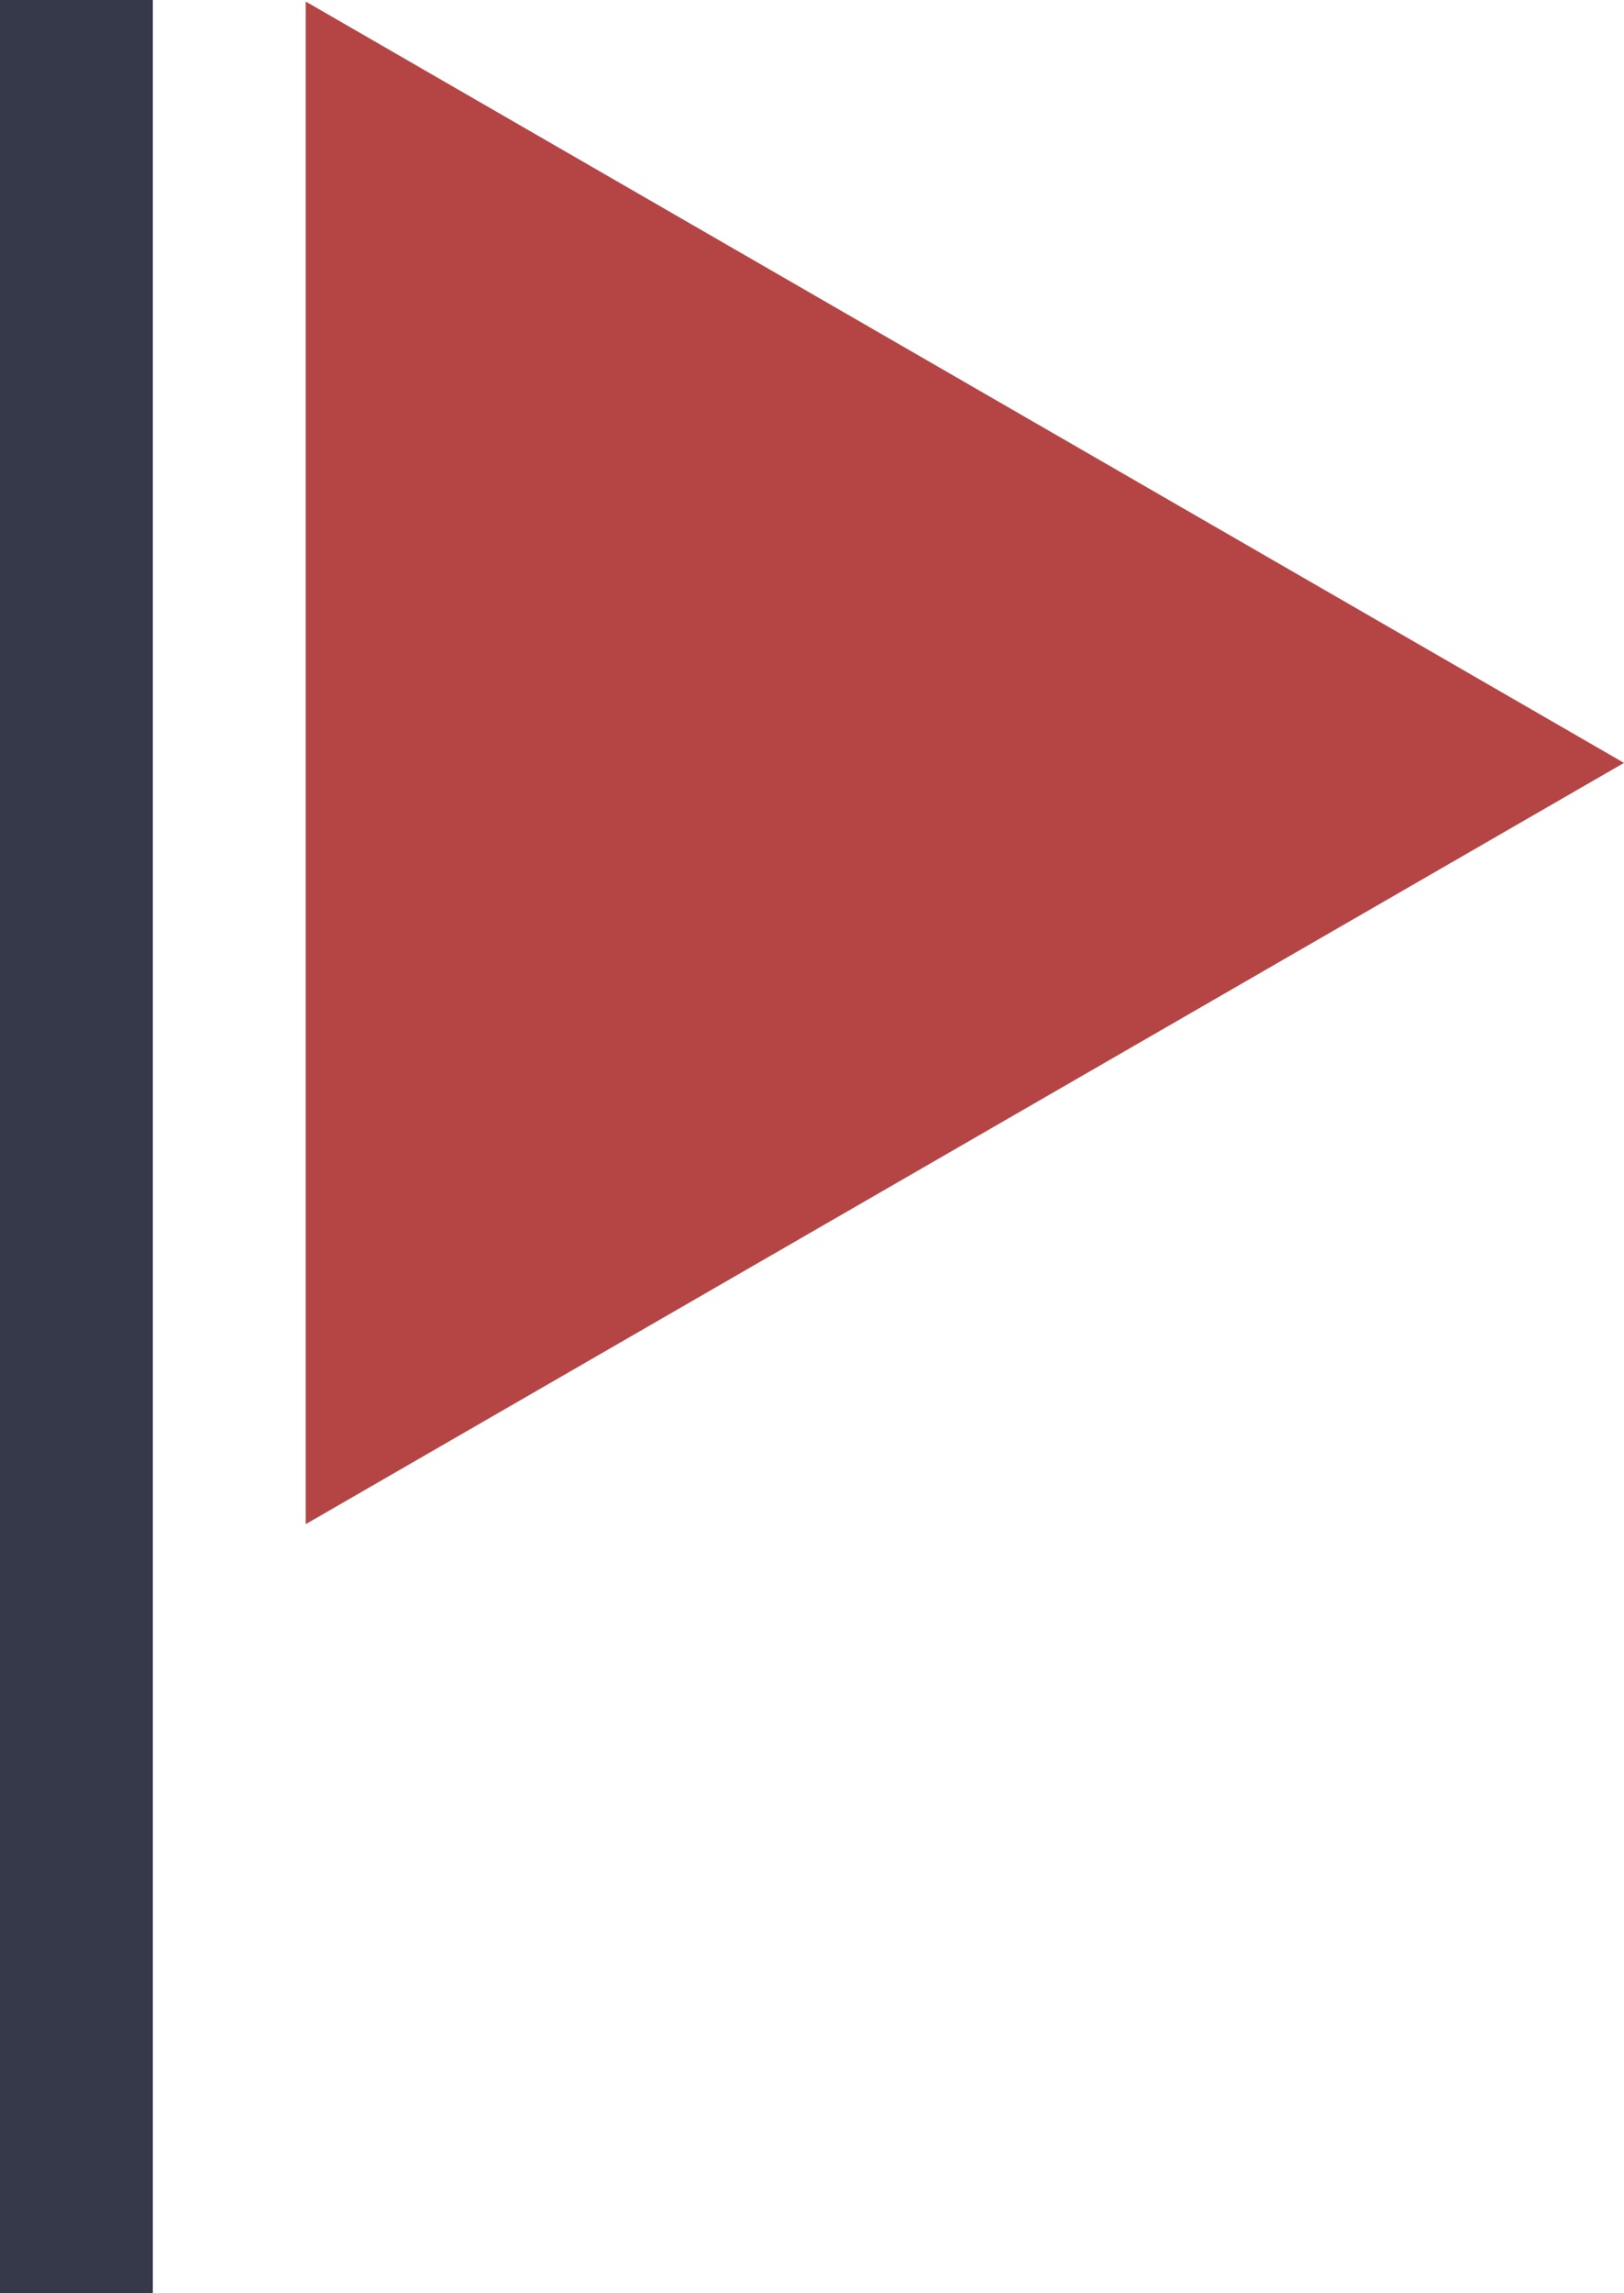 <svg data-name="Слой 1" xmlns="http://www.w3.org/2000/svg" viewBox="0 0 21.25 30"><defs><clipPath id="a"><path fill="none" d="M4 0h17.25v19.94H4z"/></clipPath></defs><path data-name="Прямоугольник 30 копия" fill="#35394a" d="M0 0h2v30H0z"/><g clip-path="url(#a)"><path fill="#b54545" d="M4 19.939L21.25 9.98 4 .02v19.919z"/></g></svg>